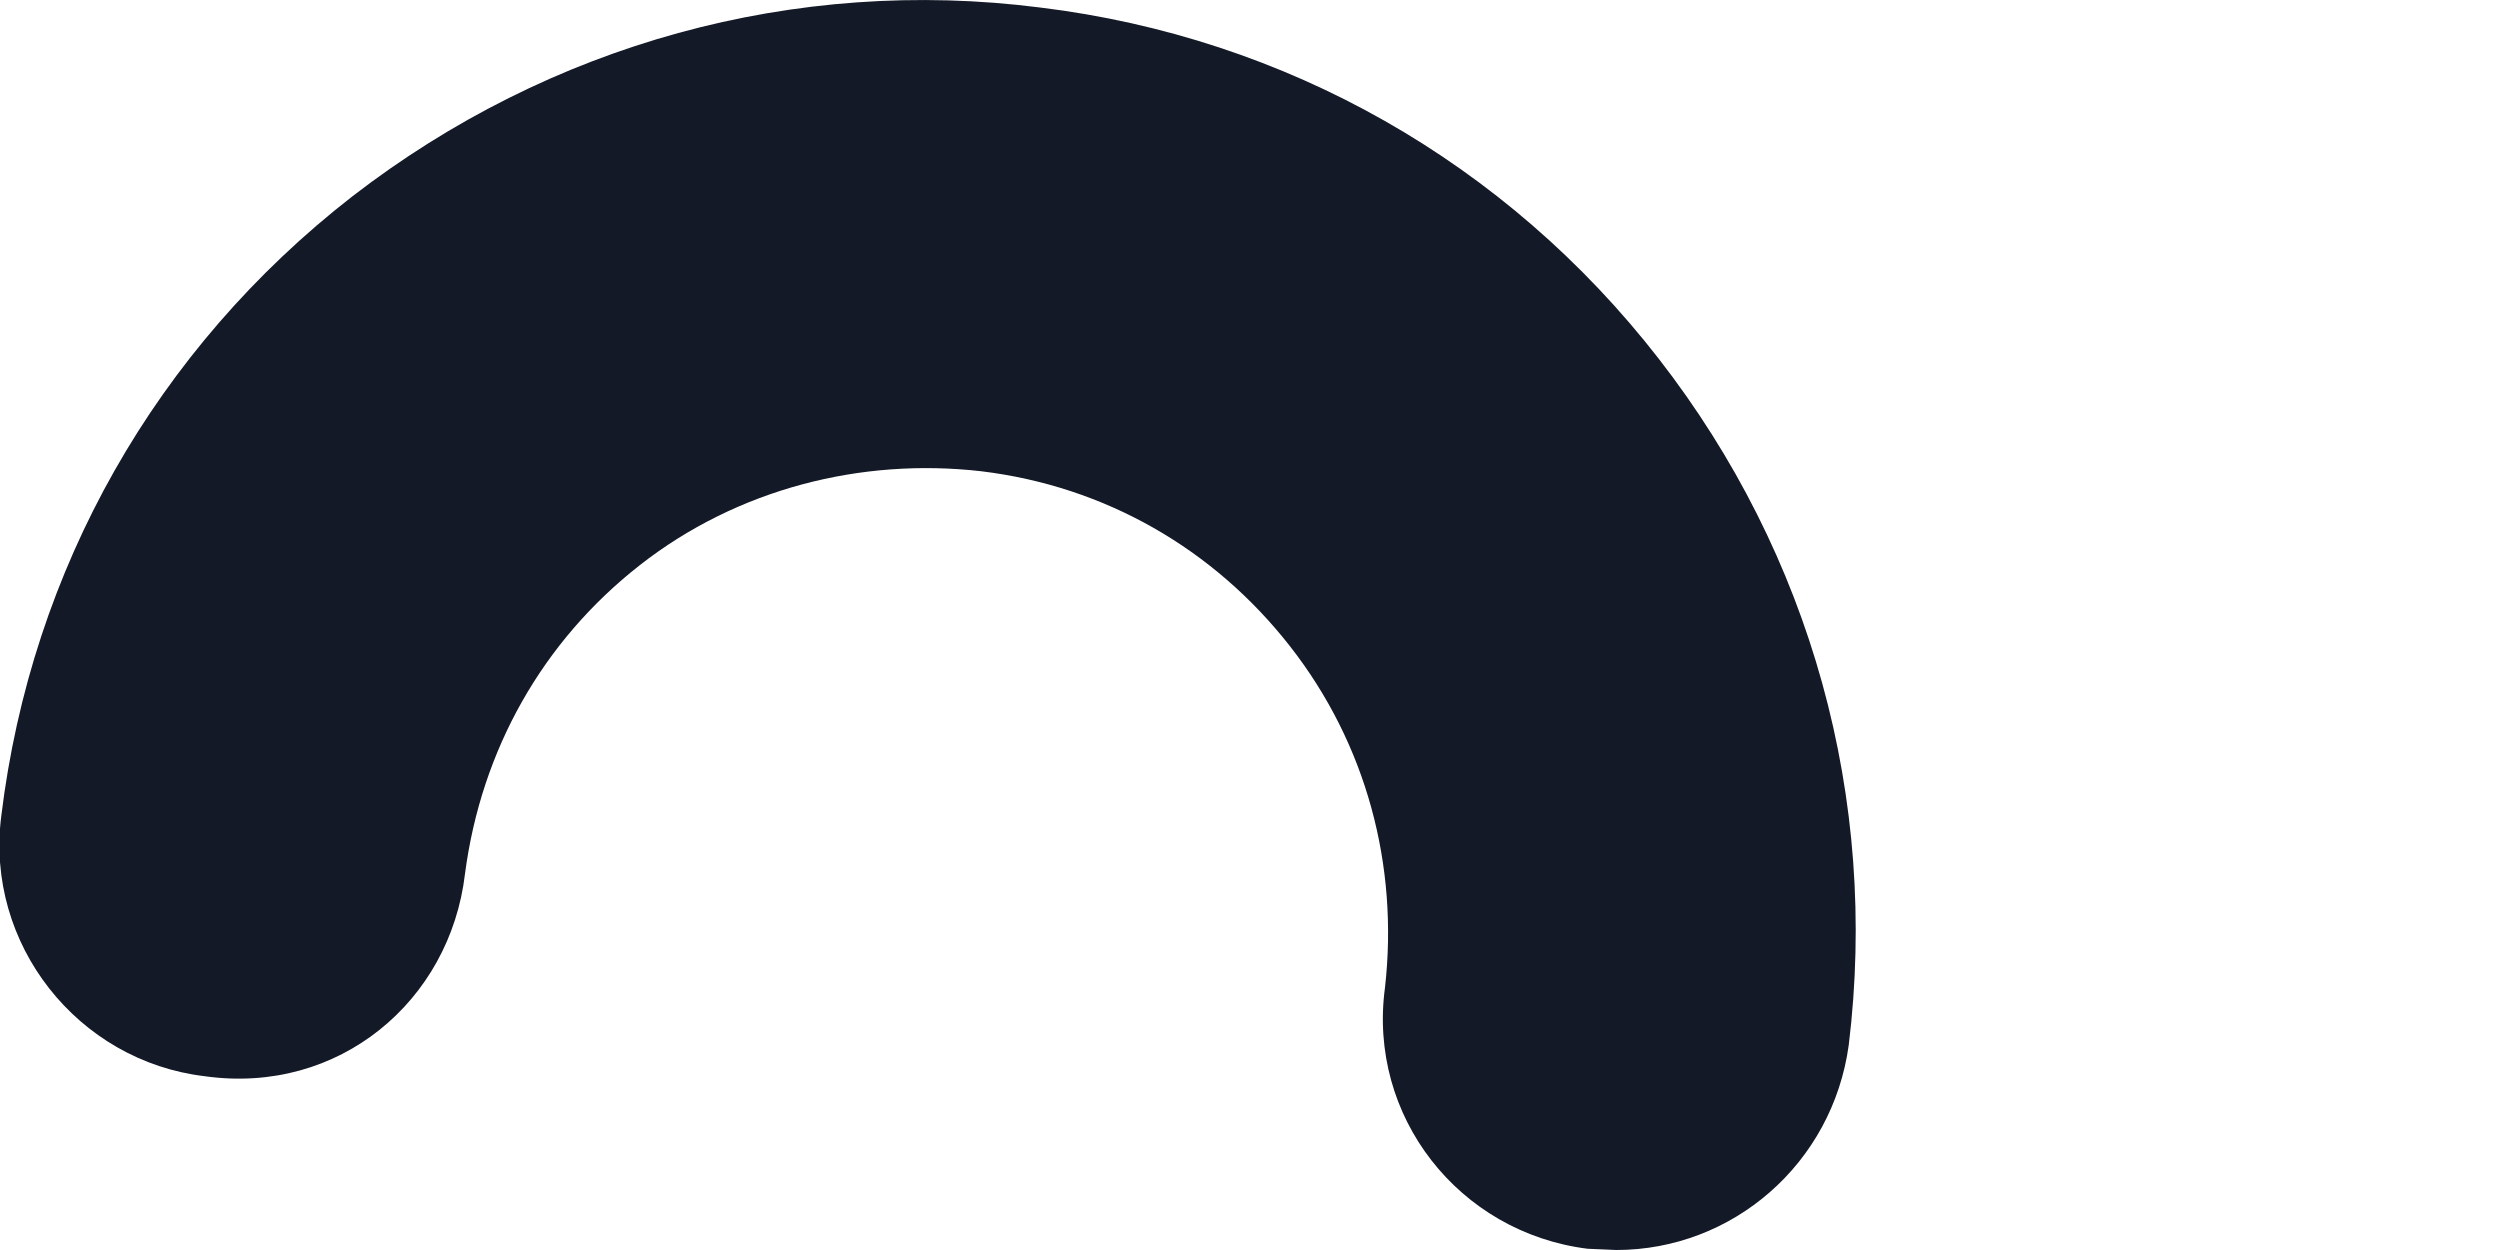 <svg width="2" height="1" viewBox="0 0 2 1" fill="none" xmlns="http://www.w3.org/2000/svg">
<path fill-rule="evenodd" clip-rule="evenodd" d="M1.293 1L1.27 0.999C1.167 0.986 1.094 0.893 1.108 0.79C1.119 0.692 1.093 0.595 1.032 0.517C0.971 0.439 0.884 0.389 0.785 0.377C0.689 0.366 0.59 0.391 0.512 0.452C0.434 0.513 0.385 0.6 0.372 0.699C0.36 0.801 0.271 0.876 0.164 0.861C0.062 0.849 -0.012 0.755 0.001 0.653C0.025 0.455 0.125 0.279 0.282 0.157C0.44 0.035 0.636 -0.019 0.832 0.006C1.029 0.03 1.205 0.13 1.327 0.287C1.449 0.444 1.503 0.639 1.479 0.836C1.466 0.931 1.386 1 1.293 1Z" fill="#131927"/>
</svg>
